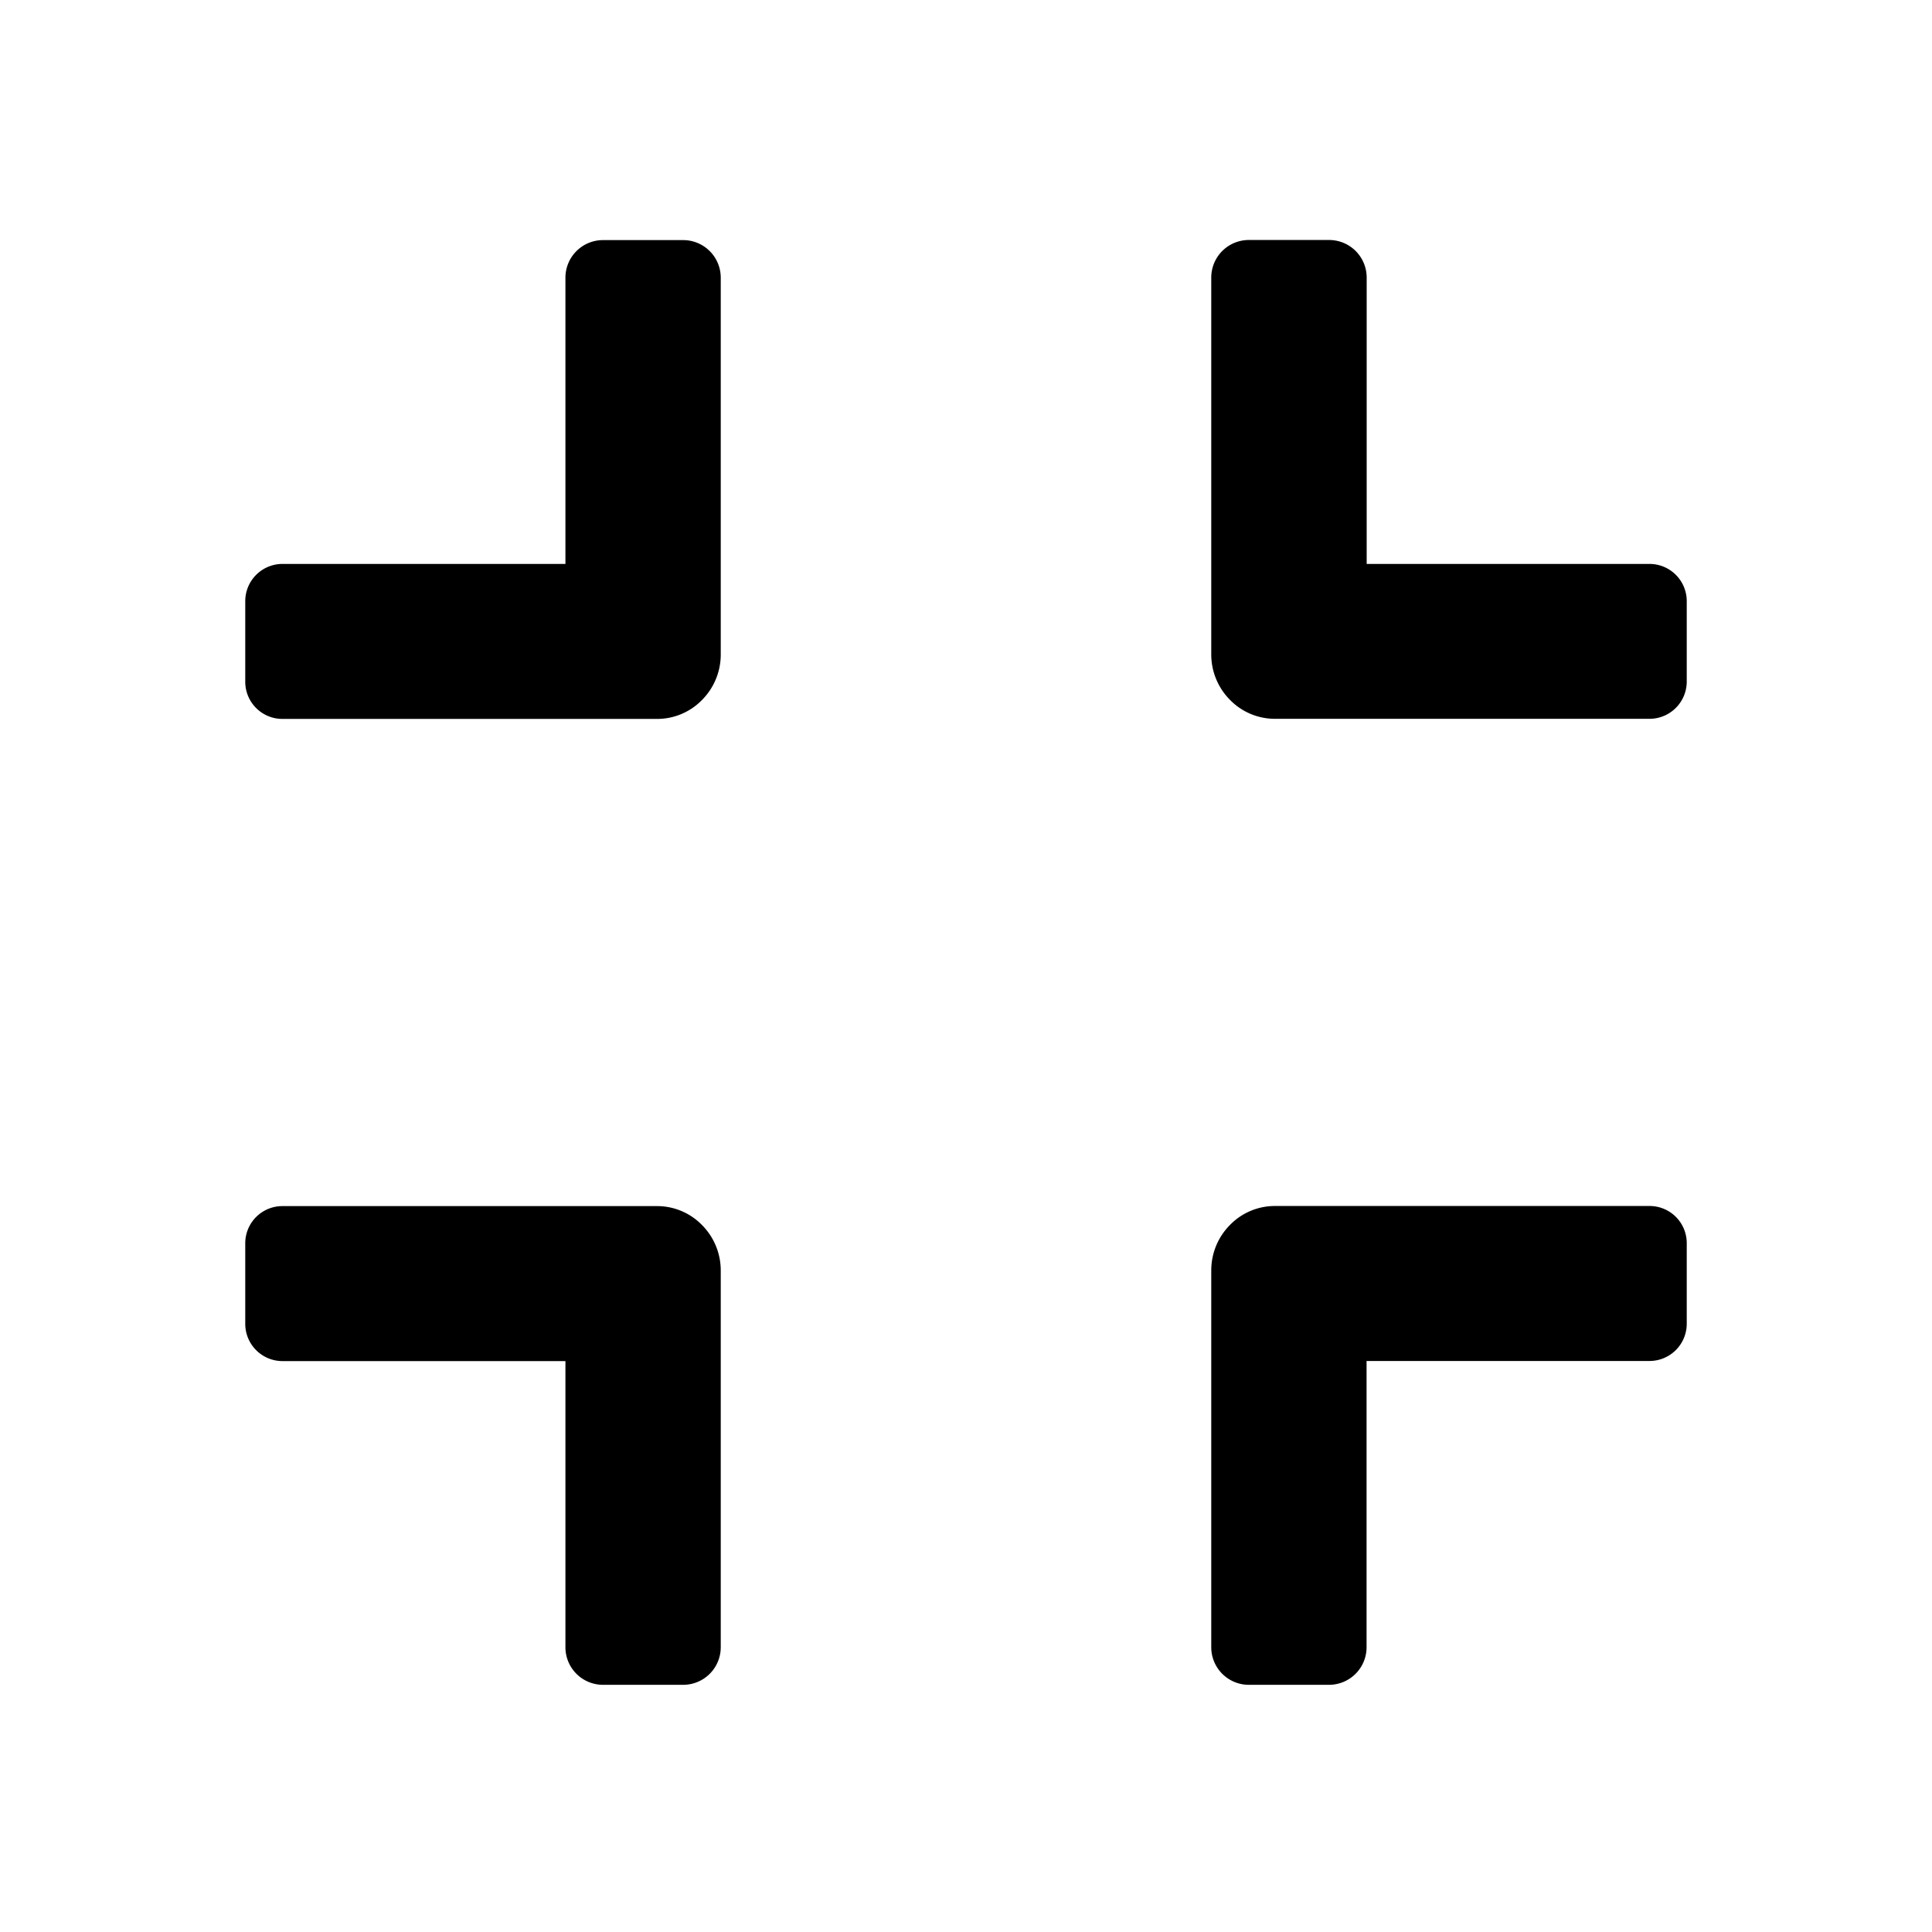 <svg xmlns="http://www.w3.org/2000/svg" width="18" height="18" viewBox="0 0 18 18"><defs><style>.c{fill:none;}</style></defs><g class="a" transform="translate(-562 -1186)"><g transform="translate(564.285 1188.237)"><path class="b" d="M3.331,4.461a.35.35,0,0,1-.349-.349V1.443H.349A.347.347,0,0,1,0,1.1V.344A.347.347,0,0,1,.349,0H3.833a.584.584,0,0,1,.42.174A.6.6,0,0,1,4.43.6V4.112a.35.35,0,0,1-.349.349Z" transform="translate(13.43 4.46) rotate(180)"/><path class="b" d="M3.331,0a.35.35,0,0,0-.348.348V3.017H.348A.347.347,0,0,0,0,3.362v.755a.346.346,0,0,0,.348.344H3.833a.583.583,0,0,0,.42-.174.6.6,0,0,0,.177-.423V.348A.35.35,0,0,0,4.081,0Z" transform="translate(13.43 13.46) rotate(180)"/><path class="b" d="M3.331,0a.35.35,0,0,0-.348.348V3.017H.348A.347.347,0,0,0,0,3.362v.755a.346.346,0,0,0,.348.344H3.833a.583.583,0,0,0,.42-.174.6.6,0,0,0,.177-.423V.348A.35.35,0,0,0,4.081,0Z"/><path class="b" d="M3.331,4.46a.35.35,0,0,1-.348-.348V1.444H.348A.347.347,0,0,1,0,1.1V.344A.346.346,0,0,1,.348,0H3.833a.583.583,0,0,1,.42.174A.6.6,0,0,1,4.43.6V4.112a.35.35,0,0,1-.348.348Z" transform="translate(0 9)"/></g><rect class="c" width="18" height="18" transform="translate(562 1186)"/></g></svg>
